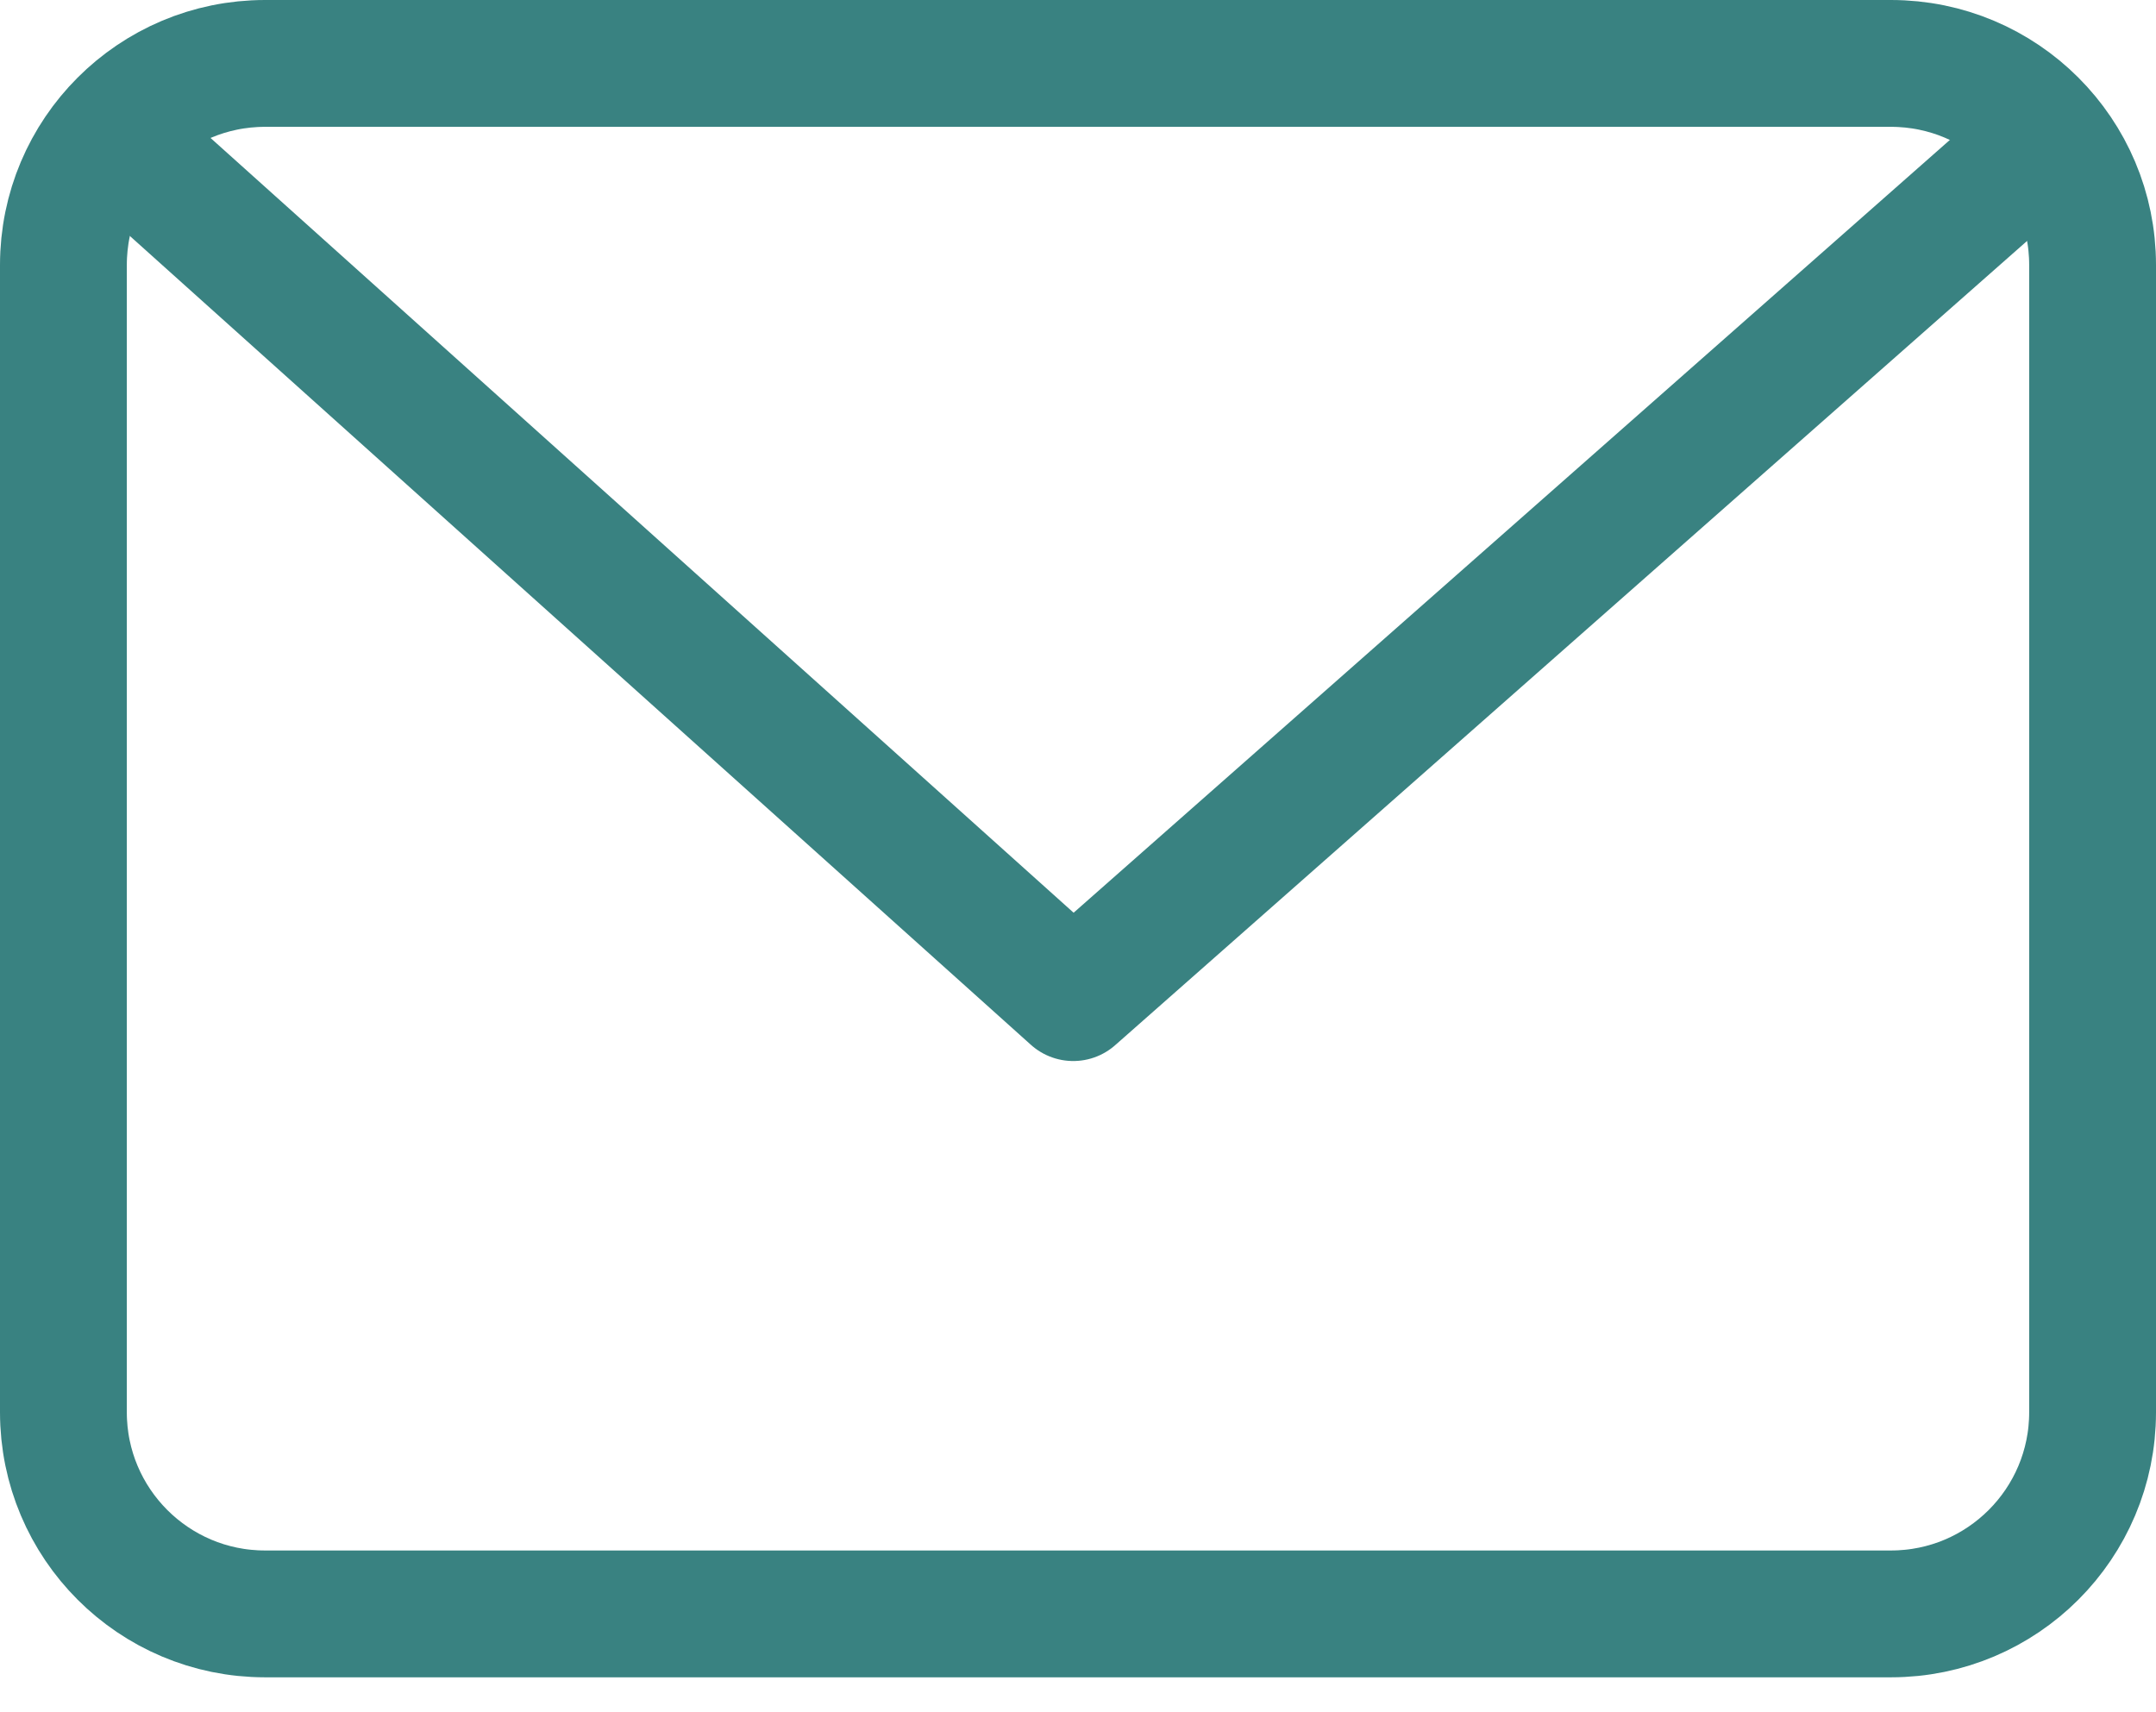 <svg width="34" height="27" viewBox="0 0 34 27" stroke="#398281" fill="none" xmlns="http://www.w3.org/2000/svg">
<path fill-rule="evenodd" clip-rule="evenodd" d="M33 22.27C33 24.025 31.577 25.449 29.821 25.449H4.179C2.423 25.449 1 24.025 1 22.27V4.179C1 2.423 2.423 1 4.179 1H29.821C31.577 1 33 2.423 33 4.179V22.27Z" stroke-width="2" stroke-miterlimit="22.926"/>
<path d="M2.346 2.645L16.925 15.731L32.103 2.346" stroke-width="2" stroke-miterlimit="22.926" stroke-linejoin="round"/>
</svg>
